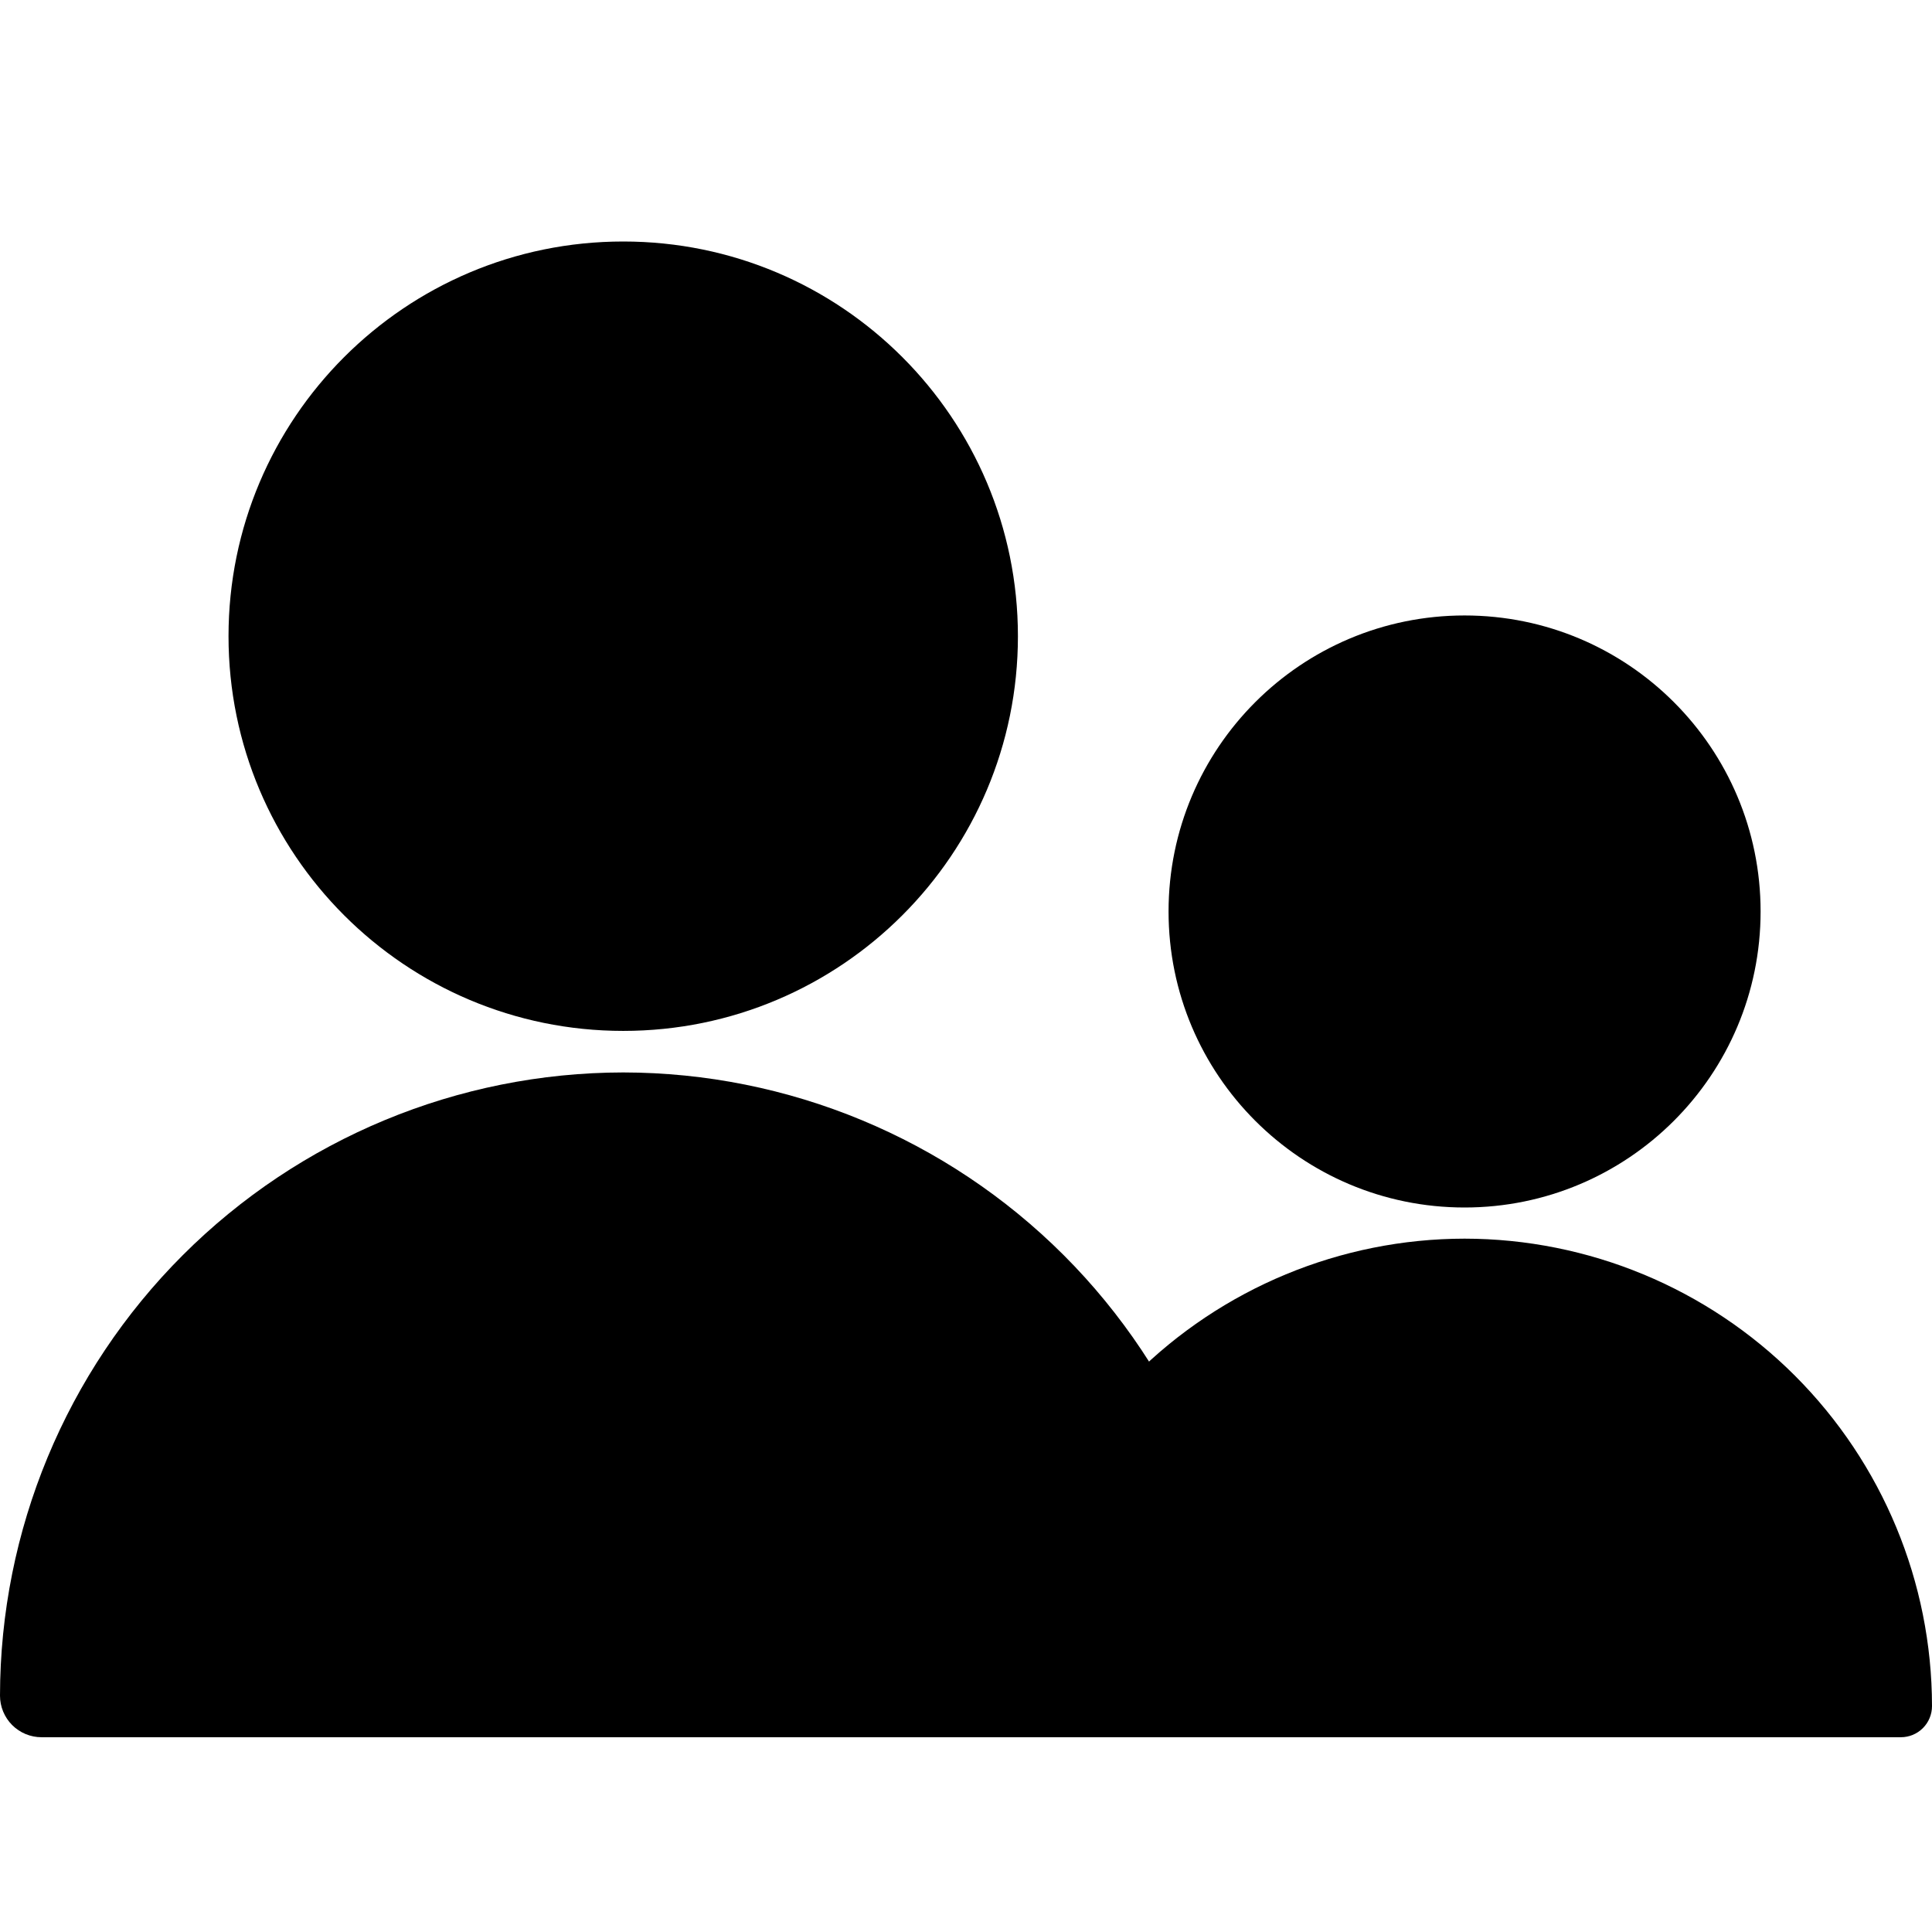 <svg width="32" height="32" viewBox="0 0 32 32" fill="none" xmlns="http://www.w3.org/2000/svg">
<path d="M10.323 17.763C7.586 17.766 4.962 18.855 3.027 20.79C1.091 22.725 0.003 25.349 0 28.086C0 28.268 0.073 28.444 0.202 28.573C0.331 28.702 0.506 28.774 0.688 28.774H19.957C20.14 28.774 20.314 28.702 20.444 28.573C20.573 28.444 20.645 28.268 20.645 28.086C20.642 25.349 19.554 22.725 17.619 20.79C15.683 18.855 13.059 17.766 10.323 17.763Z" fill="black"/>
<path d="M10.323 17.075C13.933 17.075 16.86 14.148 16.86 10.538C16.86 6.927 13.933 4 10.323 4C6.712 4 3.785 6.927 3.785 10.538C3.785 14.148 6.712 17.075 10.323 17.075Z" fill="black"/>
<path d="M24.258 20.516C22.205 20.518 20.238 21.335 18.786 22.786C17.335 24.238 16.518 26.205 16.516 28.258C16.516 28.395 16.57 28.526 16.667 28.623C16.764 28.72 16.895 28.774 17.032 28.774H31.484C31.621 28.774 31.752 28.72 31.849 28.623C31.946 28.526 32 28.395 32 28.258C31.998 26.205 31.181 24.238 29.73 22.786C28.279 21.335 26.311 20.518 24.258 20.516Z" fill="black"/>
<path d="M24.258 20C26.966 20 29.161 17.805 29.161 15.097C29.161 12.389 26.966 10.194 24.258 10.194C21.55 10.194 19.355 12.389 19.355 15.097C19.355 17.805 21.55 20 24.258 20Z" fill="black"/>
</svg>

